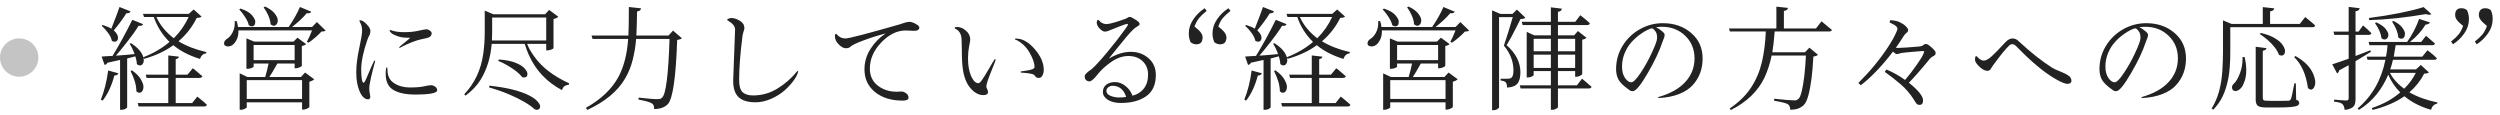 <svg width="391" height="18" viewBox="0 0 391 18" fill="none" xmlns="http://www.w3.org/2000/svg">
<circle cx="3" cy="9" r="3" fill="#C4C4C4"/>
<path d="M15.773 15.578C16.301 14.289 16.682 12.771 16.916 11.025L18.516 11.465C18.434 11.688 18.223 11.805 17.883 11.816C17.461 13.41 16.852 14.717 16.055 15.736L15.773 15.578ZM15.896 8.846C16.084 8.834 16.33 8.816 16.635 8.793C16.928 8.781 17.25 8.764 17.602 8.74C18.609 7.1 19.641 5.219 20.695 3.098L22.383 3.783C22.301 3.959 22.125 4.047 21.855 4.047C21.785 4.047 21.727 4.041 21.68 4.029C21.188 4.826 20.578 5.682 19.852 6.596C19.137 7.51 18.562 8.213 18.129 8.705C18.562 8.67 19.025 8.635 19.518 8.6C20.01 8.564 20.52 8.518 21.047 8.459C20.836 7.85 20.578 7.311 20.273 6.842L20.484 6.754C21.539 7.422 22.184 8.154 22.418 8.951C23.988 8.342 25.354 7.545 26.514 6.561C25.4 5.471 24.58 4.17 24.053 2.658H22.523L22.365 2.166H29.52L30.293 1.48L31.523 2.588C31.418 2.717 31.166 2.787 30.768 2.799C30.088 4.193 29.139 5.412 27.92 6.455C29.127 7.193 30.58 7.756 32.279 8.143L32.262 8.336C31.77 8.406 31.441 8.699 31.277 9.215C29.602 8.699 28.213 7.984 27.111 7.07C25.857 7.984 24.34 8.693 22.559 9.197L22.436 9.021C22.471 9.162 22.488 9.32 22.488 9.496C22.488 9.684 22.43 9.854 22.312 10.006C22.195 10.158 22.055 10.234 21.891 10.234C21.715 10.234 21.551 10.158 21.398 10.006C21.387 9.631 21.311 9.232 21.17 8.811L19.887 9.145V16.791C19.887 16.838 19.799 16.914 19.623 17.02C19.447 17.125 19.219 17.178 18.938 17.178H18.779V9.373C18.182 9.49 17.52 9.637 16.793 9.812C16.711 10.012 16.564 10.123 16.354 10.146L15.896 8.846ZM15.896 4.029L16.055 3.906C16.617 4.082 17.068 4.275 17.408 4.486C17.971 3.08 18.398 1.949 18.691 1.094L20.414 1.779C20.355 1.979 20.156 2.078 19.816 2.078H19.764C19.154 3.039 18.498 3.93 17.795 4.75C18.24 5.148 18.463 5.541 18.463 5.928C18.463 6.104 18.41 6.25 18.305 6.367C18.211 6.473 18.094 6.525 17.953 6.525C17.801 6.525 17.648 6.479 17.496 6.385C17.414 5.975 17.209 5.553 16.881 5.119C16.553 4.674 16.225 4.311 15.896 4.029ZM20.414 11.096L20.643 11.008C21.311 11.477 21.773 11.945 22.031 12.414C22.301 12.883 22.436 13.264 22.436 13.557C22.436 13.861 22.371 14.096 22.242 14.26C22.125 14.424 21.984 14.506 21.82 14.506C21.645 14.506 21.48 14.43 21.328 14.277C21.328 13.352 21.023 12.291 20.414 11.096ZM21.539 16.123H26.32V12.185H22.928L22.787 11.676H26.32V8.67L27.99 8.863C27.943 9.074 27.773 9.203 27.48 9.25V11.676H29.326L30.152 10.674L30.416 10.867C30.768 11.16 31.178 11.512 31.646 11.922C31.6 12.098 31.441 12.185 31.172 12.185H27.48V16.123H30.047L30.855 15.104L31.119 15.315C31.693 15.771 32.109 16.129 32.367 16.387C32.309 16.562 32.162 16.65 31.928 16.65H21.68L21.539 16.123ZM24.457 2.658C25.031 3.924 25.939 5.031 27.182 5.98C28.178 4.984 28.951 3.877 29.502 2.658H24.457ZM35.043 6.789C35.043 6.496 35.207 6.25 35.535 6.051C35.851 5.852 36.127 5.535 36.361 5.102C36.595 4.656 36.712 4.17 36.712 3.643V3.467C36.712 3.42 36.707 3.367 36.695 3.309L37.011 3.291C37.129 3.631 37.199 3.941 37.222 4.223H45.15C45.912 3.109 46.498 2.066 46.908 1.094L48.683 1.832C48.601 1.996 48.425 2.078 48.156 2.078C48.086 2.078 48.027 2.072 47.98 2.061C47.418 2.74 46.65 3.461 45.677 4.223H48.806L49.562 3.449L50.933 4.785C50.828 4.879 50.605 4.932 50.265 4.943C50.031 5.213 49.715 5.518 49.316 5.857C48.929 6.197 48.566 6.473 48.226 6.684L47.998 6.525C48.209 6.162 48.478 5.57 48.806 4.75H37.293V4.873C37.293 5.4 37.199 5.846 37.011 6.209C36.66 6.912 36.209 7.264 35.658 7.264C35.494 7.264 35.347 7.223 35.218 7.141C35.101 7.059 35.043 6.941 35.043 6.789ZM37.416 1.498L37.609 1.34C38.488 1.633 39.091 1.984 39.419 2.395C39.759 2.805 39.929 3.133 39.929 3.379C39.929 3.871 39.742 4.117 39.367 4.117C39.215 4.117 39.062 4.059 38.91 3.941C38.828 3.484 38.529 2.904 38.013 2.201C37.814 1.92 37.615 1.686 37.416 1.498ZM37.486 17.178V11.465L38.699 12.045H41.476C41.687 11.342 41.863 10.639 42.004 9.936H39.666V10.428C39.666 10.475 39.56 10.545 39.349 10.639C39.15 10.721 38.933 10.762 38.699 10.762H38.541V5.998L39.754 6.508H45.906L46.521 5.893L47.875 6.895C47.746 7.035 47.523 7.135 47.207 7.193V10.287C47.195 10.346 47.078 10.428 46.855 10.533C46.644 10.627 46.445 10.674 46.257 10.674H46.082V9.936H43.375C42.871 10.85 42.455 11.553 42.127 12.045H47.066L47.716 11.342L49.14 12.396C49 12.549 48.748 12.678 48.384 12.783V16.738C48.373 16.797 48.255 16.879 48.033 16.984C47.81 17.09 47.605 17.143 47.418 17.143H47.242V16H38.593V16.791C38.593 16.85 38.488 16.926 38.277 17.02C38.078 17.125 37.867 17.178 37.644 17.178H37.486ZM38.593 15.473H47.242V12.537H38.593V15.473ZM39.666 9.408H46.082V7.035H39.666V9.408ZM41.23 1.146L41.459 1.023C42.197 1.375 42.712 1.756 43.005 2.166C43.298 2.564 43.445 2.898 43.445 3.168C43.445 3.438 43.38 3.648 43.252 3.801C43.134 3.953 42.994 4.029 42.83 4.029C42.666 4.029 42.496 3.953 42.32 3.801C42.297 3.355 42.173 2.887 41.951 2.395C41.728 1.902 41.488 1.486 41.23 1.146ZM56.245 14.295C55.894 13.463 55.718 12.484 55.718 11.359C55.718 10.246 55.87 8.986 56.175 7.58C56.48 6.186 56.632 5.266 56.632 4.82C56.632 4.375 56.562 4.012 56.421 3.73C56.281 3.449 56.21 3.297 56.21 3.273C56.21 3.203 56.245 3.168 56.316 3.168C56.609 3.168 56.948 3.373 57.335 3.783C57.734 4.193 57.933 4.539 57.933 4.82C57.933 5.102 57.868 5.359 57.739 5.594C57.611 5.828 57.517 6.039 57.458 6.227C56.814 8.09 56.491 9.643 56.491 10.885C56.491 11.412 56.521 11.887 56.579 12.309C56.65 12.73 56.743 12.941 56.861 12.941C56.943 12.941 57.054 12.795 57.194 12.502C57.335 12.209 57.534 11.746 57.792 11.113C58.05 10.492 58.29 9.959 58.513 9.514C58.525 9.49 58.554 9.479 58.601 9.479C58.648 9.479 58.671 9.514 58.671 9.584C58.671 9.596 58.618 9.795 58.513 10.182C58.396 10.58 58.237 11.201 58.038 12.045C57.851 12.877 57.757 13.463 57.757 13.803C57.757 14.154 57.786 14.441 57.845 14.664C57.892 14.898 57.915 15.062 57.915 15.156C57.915 15.262 57.88 15.355 57.81 15.438C57.751 15.508 57.681 15.543 57.599 15.543C57.06 15.543 56.609 15.127 56.245 14.295ZM60.323 11.57C60.323 10.879 60.382 10.533 60.499 10.533C60.569 10.533 60.605 10.668 60.605 10.938C60.605 11.875 60.95 12.566 61.642 13.012C62.333 13.457 63.154 13.68 64.103 13.68C65.052 13.68 65.784 13.621 66.3 13.504C66.804 13.387 67.173 13.328 67.407 13.328C67.642 13.328 67.859 13.404 68.058 13.557C68.269 13.697 68.374 13.885 68.374 14.119C68.374 14.565 67.226 14.787 64.929 14.787C63.464 14.787 62.327 14.547 61.519 14.066C60.722 13.586 60.323 12.754 60.323 11.57ZM60.939 4.785C60.939 4.727 60.986 4.697 61.079 4.697C61.103 4.697 61.191 4.727 61.343 4.785C61.812 4.949 62.45 5.031 63.259 5.031C64.056 5.031 64.794 4.955 65.474 4.803C66.153 4.65 66.564 4.574 66.704 4.574C66.845 4.574 67.015 4.639 67.214 4.768C67.413 4.896 67.513 5.043 67.513 5.207C67.513 5.523 67.343 5.746 67.003 5.875C66.757 5.957 66.417 6.039 65.984 6.121C65.55 6.203 65.034 6.361 64.437 6.596C63.851 6.83 63.388 7.035 63.048 7.211C62.708 7.398 62.532 7.492 62.521 7.492C62.462 7.492 62.433 7.457 62.433 7.387C62.433 7.352 62.72 7.105 63.294 6.648C63.857 6.191 64.138 5.951 64.138 5.928C64.138 5.904 63.933 5.893 63.523 5.893C63.112 5.893 62.685 5.822 62.239 5.682C61.794 5.529 61.466 5.371 61.255 5.207C61.044 5.043 60.939 4.902 60.939 4.785ZM72.614 14.734C74.243 13.023 75.233 10.908 75.585 8.389C75.737 7.275 75.813 6.18 75.813 5.102V1.656L77.167 2.236H85.253L85.885 1.551L87.309 2.605C87.192 2.77 86.946 2.893 86.571 2.975V7.527C86.559 7.586 86.442 7.662 86.219 7.756C85.997 7.838 85.792 7.879 85.604 7.879H85.428V6.859H82.44C82.663 7.457 83.038 8.119 83.565 8.846C84.737 10.51 86.553 11.904 89.014 13.029L88.979 13.24C88.698 13.275 88.464 13.357 88.276 13.486C88.1 13.604 87.977 13.809 87.907 14.102C85.505 12.836 83.764 10.984 82.686 8.547C82.417 7.926 82.212 7.363 82.071 6.859H76.903C76.727 8.992 76.153 10.855 75.18 12.449C74.618 13.363 73.827 14.201 72.807 14.963L72.614 14.734ZM76.481 13.662L76.552 13.398C79.341 13.703 81.432 14.225 82.827 14.963C83.425 15.279 83.847 15.59 84.093 15.895C84.35 16.188 84.479 16.428 84.479 16.615C84.479 16.979 84.303 17.166 83.952 17.178C83.893 17.178 83.841 17.166 83.794 17.143C83.735 17.119 83.677 17.102 83.618 17.09C82.786 16.316 81.432 15.531 79.557 14.734C78.608 14.336 77.583 13.979 76.481 13.662ZM76.938 6.332H85.428V2.746H76.973V5.084C76.973 5.482 76.962 5.898 76.938 6.332ZM77.905 9.514L78.046 9.303C79.147 9.385 80.02 9.561 80.665 9.83C81.321 10.1 81.79 10.398 82.071 10.727C82.352 11.055 82.493 11.336 82.493 11.57C82.493 11.934 82.317 12.115 81.966 12.115C81.907 12.115 81.813 12.104 81.684 12.08C81.239 11.482 80.448 10.855 79.311 10.199C78.807 9.906 78.339 9.678 77.905 9.514ZM91.637 16.861C94.004 15.537 95.704 13.92 96.735 12.01C97.579 10.416 98.082 8.441 98.246 6.086H92.674L92.516 5.559H98.282C98.329 4.609 98.352 3.121 98.352 1.094L100.268 1.305C100.209 1.586 99.998 1.75 99.635 1.797C99.623 2.43 99.612 3.062 99.6 3.695C99.588 4.34 99.565 4.961 99.53 5.559H104.557L105.26 4.785L106.649 5.98C106.508 6.109 106.262 6.197 105.911 6.244C105.711 12.033 105.237 15.367 104.487 16.246C103.983 16.785 103.256 17.055 102.307 17.055C102.307 16.609 102.202 16.322 101.991 16.193C101.651 15.971 100.942 15.766 99.864 15.578L99.881 15.262C101.334 15.426 102.243 15.508 102.606 15.508C102.957 15.508 103.18 15.49 103.274 15.455C103.368 15.42 103.461 15.355 103.555 15.262C104.153 14.723 104.539 11.664 104.715 6.086H99.495C99.401 7.199 99.225 8.271 98.967 9.303C98.721 10.334 98.323 11.324 97.772 12.273C96.623 14.254 94.649 15.895 91.848 17.195L91.637 16.861ZM113.842 3.221C113.771 3.186 113.736 3.139 113.736 3.08C113.736 3.021 113.818 2.963 113.982 2.904C114.158 2.846 114.281 2.816 114.352 2.816C114.797 2.816 115.254 2.963 115.723 3.256C116.191 3.537 116.426 3.924 116.426 4.416C116.426 4.486 116.379 4.668 116.285 4.961C116.191 5.266 116.133 5.523 116.109 5.734C115.77 8.477 115.6 10.738 115.6 12.52C115.6 13.457 115.787 14.096 116.162 14.435C116.537 14.764 117.076 14.928 117.779 14.928C119.162 14.928 120.439 14.565 121.611 13.838C122.795 13.111 123.82 12.209 124.688 11.131C124.711 11.107 124.74 11.096 124.775 11.096C124.811 11.096 124.828 11.119 124.828 11.166C124.781 11.518 124.57 11.963 124.195 12.502C123.82 13.041 123.34 13.574 122.754 14.102C122.18 14.617 121.477 15.062 120.645 15.438C119.812 15.812 118.986 16 118.166 16C116.982 16 116.104 15.736 115.529 15.209C114.955 14.67 114.668 13.815 114.668 12.643L114.967 4.609C114.967 4.117 114.592 3.654 113.842 3.221ZM130.58 5.664C130.58 5.418 130.638 5.295 130.755 5.295C130.779 5.295 130.82 5.324 130.879 5.383C131.242 5.805 131.693 6.016 132.232 6.016C132.759 6.016 135.578 5.283 140.687 3.818C140.863 3.771 141.109 3.689 141.425 3.572C141.73 3.467 142.005 3.414 142.252 3.414C142.498 3.414 142.814 3.52 143.201 3.73C143.588 3.93 143.781 4.123 143.781 4.311C143.781 4.65 143.5 4.82 142.937 4.82L141.654 4.768C140.306 4.768 139.035 5.389 137.839 6.631C136.644 7.873 136.046 9.238 136.046 10.727C136.046 11.852 136.457 12.736 137.277 13.381C138.097 14.025 139.099 14.348 140.283 14.348L140.951 14.312C141.22 14.312 141.478 14.406 141.724 14.594C141.97 14.77 142.093 14.992 142.093 15.262C142.093 15.578 141.789 15.736 141.179 15.736C139.398 15.736 137.957 15.291 136.855 14.4C135.754 13.51 135.203 12.326 135.203 10.85C135.203 9.701 135.513 8.641 136.134 7.668C136.755 6.684 137.552 5.869 138.525 5.225C137.306 5.541 136.14 5.91 135.027 6.332C133.914 6.742 133.228 7.076 132.97 7.334C132.83 7.475 132.595 7.545 132.267 7.545C131.939 7.545 131.576 7.346 131.177 6.947C130.779 6.549 130.58 6.121 130.58 5.664ZM149.304 4.381C149.304 4.275 149.439 4.223 149.708 4.223C150.189 4.223 150.646 4.416 151.079 4.803C151.525 5.189 151.747 5.652 151.747 6.191C151.747 6.309 151.689 6.66 151.571 7.246C151.454 7.844 151.396 8.453 151.396 9.074C151.396 10.234 151.56 11.184 151.888 11.922C152.228 12.648 152.603 13.012 153.013 13.012C153.165 13.012 153.364 12.83 153.611 12.467C153.868 12.104 154.202 11.565 154.613 10.85C155.023 10.135 155.339 9.607 155.562 9.268C155.573 9.256 155.591 9.25 155.614 9.25C155.685 9.25 155.72 9.291 155.72 9.373C155.685 9.514 155.433 10.164 154.964 11.324C154.495 12.484 154.261 13.223 154.261 13.539C154.261 13.633 154.308 13.768 154.402 13.943C154.484 14.131 154.525 14.283 154.525 14.4C154.525 14.717 154.279 14.875 153.786 14.875C153.001 14.875 152.275 14.441 151.607 13.574C150.95 12.707 150.575 11.424 150.482 9.725C150.446 9.139 150.429 8.465 150.429 7.703C150.417 6.953 150.405 6.443 150.394 6.174C150.359 5.33 150.019 4.762 149.374 4.469C149.327 4.434 149.304 4.404 149.304 4.381ZM158.743 6.174C158.732 6.162 158.726 6.133 158.726 6.086C158.726 6.051 158.796 6.033 158.937 6.033C159.909 6.033 160.87 6.578 161.82 7.668C162.769 8.758 163.243 9.842 163.243 10.92C163.243 11.271 163.173 11.57 163.032 11.816C162.892 12.062 162.716 12.185 162.505 12.185C162.282 12.185 162.136 12.156 162.066 12.098C162.007 12.027 161.948 11.957 161.89 11.887C161.831 11.816 161.784 11.764 161.749 11.729C161.573 11.553 160.905 11.43 159.745 11.359C159.663 11.359 159.622 11.318 159.622 11.236L159.693 11.166C159.892 11.143 160.05 11.119 160.167 11.096C160.273 11.084 160.402 11.066 160.554 11.043C161.386 10.926 161.802 10.738 161.802 10.48C161.802 9.895 161.556 9.168 161.064 8.301C160.583 7.434 159.927 6.771 159.095 6.314C159.025 6.279 158.954 6.25 158.884 6.227C158.814 6.203 158.767 6.186 158.743 6.174ZM169.856 12.52C169.716 12.379 169.645 12.18 169.645 11.922C169.645 11.664 170.009 11.295 170.735 10.815C171.262 10.357 172.065 9.484 173.143 8.195C174.221 6.906 175.206 5.641 176.096 4.398C176.307 4.094 176.413 3.906 176.413 3.836C176.413 3.766 176.366 3.73 176.272 3.73C176.167 3.73 175.727 3.883 174.954 4.188C174.192 4.48 173.694 4.68 173.46 4.785C173.225 4.891 173.003 4.943 172.792 4.943C172.569 4.943 172.3 4.785 171.983 4.469C171.679 4.152 171.526 3.836 171.526 3.52C171.526 3.449 171.544 3.361 171.579 3.256C171.626 3.15 171.673 3.098 171.72 3.098C171.766 3.098 171.819 3.127 171.878 3.186C172.194 3.572 172.587 3.766 173.055 3.766C173.512 3.766 174.52 3.484 176.079 2.922C176.149 2.898 176.243 2.846 176.36 2.764C176.466 2.682 176.583 2.641 176.712 2.641C176.841 2.641 177.128 2.781 177.573 3.062C178.018 3.332 178.241 3.561 178.241 3.748C178.241 3.83 178.206 3.9 178.136 3.959C178.065 4.018 177.96 4.088 177.819 4.17C177.667 4.252 177.462 4.41 177.204 4.645C176.958 4.879 176.595 5.277 176.114 5.84C175.645 6.391 175.124 7.029 174.55 7.756C173.975 8.482 173.595 8.957 173.407 9.18C174.602 8.465 175.751 8.107 176.852 8.107C177.954 8.107 178.88 8.441 179.63 9.109C180.391 9.766 180.772 10.639 180.772 11.729C180.772 13.24 180.268 14.348 179.261 15.051C178.264 15.754 176.94 16.105 175.288 16.105C174.468 16.105 173.794 15.941 173.266 15.613C172.751 15.273 172.493 14.863 172.493 14.383C172.493 13.914 172.663 13.539 173.003 13.258C173.354 12.977 173.817 12.836 174.391 12.836C174.954 12.836 175.493 13.035 176.009 13.434C176.524 13.832 176.893 14.342 177.116 14.963C177.854 14.787 178.446 14.418 178.891 13.855C179.337 13.281 179.559 12.555 179.559 11.676C179.559 10.797 179.272 10.094 178.698 9.566C178.124 9.027 177.386 8.758 176.483 8.758C175.581 8.758 174.684 9.068 173.794 9.689C172.915 10.299 172.2 10.955 171.649 11.658C171.087 12.373 170.665 12.73 170.384 12.73C170.184 12.73 170.009 12.66 169.856 12.52ZM173.038 14.207C173.038 14.547 173.249 14.805 173.671 14.98C174.093 15.156 174.538 15.244 175.007 15.244C175.475 15.244 175.85 15.215 176.132 15.156C175.757 13.996 175.042 13.416 173.987 13.416C173.753 13.416 173.536 13.492 173.337 13.645C173.137 13.797 173.038 13.984 173.038 14.207ZM185.926 5.242C185.926 4.445 186.166 3.701 186.647 3.01C187.127 2.307 187.719 1.732 188.422 1.287L188.721 1.709C188.217 2.107 187.825 2.477 187.543 2.816C187.262 3.156 187.022 3.602 186.823 4.152L187.385 4.627C187.854 5.037 188.088 5.436 188.088 5.822C188.088 6.561 187.766 6.93 187.121 6.93C186.77 6.93 186.465 6.818 186.207 6.596C186.02 6.197 185.926 5.746 185.926 5.242ZM189.635 5.242C189.635 4.445 189.875 3.701 190.356 3.01C190.836 2.307 191.428 1.732 192.131 1.287L192.448 1.709C191.944 2.107 191.545 2.477 191.252 2.816C190.959 3.156 190.725 3.602 190.549 4.152L191.112 4.627C191.58 5.049 191.815 5.453 191.815 5.84C191.815 6.566 191.487 6.93 190.83 6.93C190.491 6.93 190.186 6.818 189.916 6.596C189.729 6.15 189.635 5.699 189.635 5.242ZM194.613 15.578C195.141 14.289 195.521 12.771 195.756 11.025L197.355 11.465C197.273 11.688 197.062 11.805 196.723 11.816C196.301 13.41 195.691 14.717 194.895 15.736L194.613 15.578ZM194.736 8.846C194.924 8.834 195.17 8.816 195.475 8.793C195.768 8.781 196.09 8.764 196.441 8.74C197.449 7.1 198.48 5.219 199.535 3.098L201.223 3.783C201.141 3.959 200.965 4.047 200.695 4.047C200.625 4.047 200.566 4.041 200.52 4.029C200.027 4.826 199.418 5.682 198.691 6.596C197.977 7.51 197.402 8.213 196.969 8.705C197.402 8.67 197.865 8.635 198.357 8.6C198.85 8.564 199.359 8.518 199.887 8.459C199.676 7.85 199.418 7.311 199.113 6.842L199.324 6.754C200.379 7.422 201.023 8.154 201.258 8.951C202.828 8.342 204.193 7.545 205.354 6.561C204.24 5.471 203.42 4.17 202.893 2.658H201.363L201.205 2.166H208.359L209.133 1.48L210.363 2.588C210.258 2.717 210.006 2.787 209.607 2.799C208.928 4.193 207.979 5.412 206.76 6.455C207.967 7.193 209.42 7.756 211.119 8.143L211.102 8.336C210.609 8.406 210.281 8.699 210.117 9.215C208.441 8.699 207.053 7.984 205.951 7.07C204.697 7.984 203.18 8.693 201.398 9.197L201.275 9.021C201.311 9.162 201.328 9.32 201.328 9.496C201.328 9.684 201.27 9.854 201.152 10.006C201.035 10.158 200.895 10.234 200.73 10.234C200.555 10.234 200.391 10.158 200.238 10.006C200.227 9.631 200.15 9.232 200.01 8.811L198.727 9.145V16.791C198.727 16.838 198.639 16.914 198.463 17.02C198.287 17.125 198.059 17.178 197.777 17.178H197.619V9.373C197.021 9.49 196.359 9.637 195.633 9.812C195.551 10.012 195.404 10.123 195.193 10.146L194.736 8.846ZM194.736 4.029L194.895 3.906C195.457 4.082 195.908 4.275 196.248 4.486C196.811 3.08 197.238 1.949 197.531 1.094L199.254 1.779C199.195 1.979 198.996 2.078 198.656 2.078H198.604C197.994 3.039 197.338 3.93 196.635 4.75C197.08 5.148 197.303 5.541 197.303 5.928C197.303 6.104 197.25 6.25 197.145 6.367C197.051 6.473 196.934 6.525 196.793 6.525C196.641 6.525 196.488 6.479 196.336 6.385C196.254 5.975 196.049 5.553 195.721 5.119C195.393 4.674 195.064 4.311 194.736 4.029ZM199.254 11.096L199.482 11.008C200.15 11.477 200.613 11.945 200.871 12.414C201.141 12.883 201.275 13.264 201.275 13.557C201.275 13.861 201.211 14.096 201.082 14.26C200.965 14.424 200.824 14.506 200.66 14.506C200.484 14.506 200.32 14.43 200.168 14.277C200.168 13.352 199.863 12.291 199.254 11.096ZM200.379 16.123H205.16V12.185H201.768L201.627 11.676H205.16V8.67L206.83 8.863C206.783 9.074 206.613 9.203 206.32 9.25V11.676H208.166L208.992 10.674L209.256 10.867C209.607 11.16 210.018 11.512 210.486 11.922C210.439 12.098 210.281 12.185 210.012 12.185H206.32V16.123H208.887L209.695 15.104L209.959 15.315C210.533 15.771 210.949 16.129 211.207 16.387C211.148 16.562 211.002 16.65 210.768 16.65H200.52L200.379 16.123ZM203.297 2.658C203.871 3.924 204.779 5.031 206.021 5.98C207.018 4.984 207.791 3.877 208.342 2.658H203.297ZM213.882 6.789C213.882 6.496 214.046 6.25 214.375 6.051C214.691 5.852 214.966 5.535 215.201 5.102C215.435 4.656 215.552 4.17 215.552 3.643V3.467C215.552 3.42 215.546 3.367 215.535 3.309L215.851 3.291C215.968 3.631 216.039 3.941 216.062 4.223H223.99C224.752 3.109 225.337 2.066 225.748 1.094L227.523 1.832C227.441 1.996 227.265 2.078 226.996 2.078C226.925 2.078 226.867 2.072 226.82 2.061C226.257 2.74 225.49 3.461 224.517 4.223H227.646L228.402 3.449L229.773 4.785C229.668 4.879 229.445 4.932 229.105 4.943C228.871 5.213 228.554 5.518 228.156 5.857C227.769 6.197 227.406 6.473 227.066 6.684L226.837 6.525C227.048 6.162 227.318 5.57 227.646 4.75H216.132V4.873C216.132 5.4 216.039 5.846 215.851 6.209C215.5 6.912 215.048 7.264 214.498 7.264C214.334 7.264 214.187 7.223 214.058 7.141C213.941 7.059 213.882 6.941 213.882 6.789ZM216.255 1.498L216.449 1.34C217.328 1.633 217.931 1.984 218.259 2.395C218.599 2.805 218.769 3.133 218.769 3.379C218.769 3.871 218.582 4.117 218.207 4.117C218.054 4.117 217.902 4.059 217.75 3.941C217.668 3.484 217.369 2.904 216.853 2.201C216.654 1.92 216.455 1.686 216.255 1.498ZM216.326 17.178V11.465L217.539 12.045H220.316C220.527 11.342 220.703 10.639 220.843 9.936H218.505V10.428C218.505 10.475 218.4 10.545 218.189 10.639C217.99 10.721 217.773 10.762 217.539 10.762H217.38V5.998L218.593 6.508H224.746L225.361 5.893L226.714 6.895C226.586 7.035 226.363 7.135 226.046 7.193V10.287C226.035 10.346 225.918 10.428 225.695 10.533C225.484 10.627 225.285 10.674 225.097 10.674H224.921V9.936H222.214C221.711 10.85 221.295 11.553 220.966 12.045H225.906L226.556 11.342L227.98 12.396C227.839 12.549 227.587 12.678 227.224 12.783V16.738C227.212 16.797 227.095 16.879 226.873 16.984C226.65 17.09 226.445 17.143 226.257 17.143H226.082V16H217.433V16.791C217.433 16.85 217.328 16.926 217.117 17.02C216.918 17.125 216.707 17.178 216.484 17.178H216.326ZM217.433 15.473H226.082V12.537H217.433V15.473ZM218.505 9.408H224.921V7.035H218.505V9.408ZM220.07 1.146L220.298 1.023C221.037 1.375 221.552 1.756 221.845 2.166C222.138 2.564 222.285 2.898 222.285 3.168C222.285 3.438 222.22 3.648 222.091 3.801C221.974 3.953 221.834 4.029 221.67 4.029C221.505 4.029 221.336 3.953 221.16 3.801C221.136 3.355 221.013 2.887 220.791 2.395C220.568 1.902 220.328 1.486 220.07 1.146ZM233.363 17.23V1.621L234.681 2.184H236.544L237.247 1.498L238.566 2.764C238.472 2.893 238.22 2.963 237.81 2.975L237.159 4.258C236.573 5.441 236.064 6.379 235.63 7.07C237.071 8.324 237.792 9.736 237.792 11.307C237.792 12.115 237.634 12.707 237.318 13.082C237.013 13.445 236.474 13.65 235.7 13.697C235.7 13.287 235.63 13.012 235.489 12.871C235.361 12.73 235.097 12.637 234.698 12.59V12.309H235.841C236.181 12.309 236.409 12.203 236.527 11.992C236.644 11.77 236.702 11.441 236.702 11.008C236.702 9.613 236.204 8.324 235.208 7.141C235.689 5.711 236.152 4.223 236.597 2.676H234.452V16.809C234.452 16.855 234.364 16.938 234.189 17.055C234.025 17.172 233.814 17.23 233.556 17.23H233.363ZM237.687 13.346H242.556V11.113H239.866V11.746C239.866 11.793 239.767 11.869 239.568 11.975C239.368 12.068 239.157 12.115 238.935 12.115H238.777V4.979L239.937 5.523H242.556V3.924H238.144L238.003 3.414H242.556V1.146L244.279 1.357C244.255 1.486 244.202 1.592 244.12 1.674C244.038 1.756 243.886 1.814 243.663 1.85V3.414H246.37L247.161 2.377L247.425 2.588C247.894 2.951 248.304 3.303 248.655 3.643C248.609 3.83 248.456 3.924 248.198 3.924H243.663V5.523H246.195L246.792 4.855L248.128 5.91C247.999 6.051 247.777 6.15 247.46 6.209V11.605C247.448 11.652 247.337 11.734 247.126 11.852C246.915 11.957 246.716 12.01 246.529 12.01H246.353V11.113H243.663V13.346H246.634L247.425 12.309L247.689 12.52C247.9 12.684 248.31 13.035 248.919 13.574C248.872 13.75 248.726 13.838 248.48 13.838H243.663V16.738C243.663 16.82 243.564 16.914 243.364 17.02C243.177 17.125 242.984 17.178 242.784 17.178H242.556V13.838H237.827L237.687 13.346ZM239.866 10.621H242.556V8.547H239.866V10.621ZM239.866 8.02H242.556V6.068H239.866V8.02ZM243.663 10.621H246.353V8.547H243.663V10.621ZM243.663 8.02H246.353V6.068H243.663V8.02ZM252.755 10.797C252.755 9.496 253.089 8.295 253.757 7.193C254.436 6.08 255.339 5.207 256.464 4.574C257.589 3.941 258.79 3.625 260.067 3.625C261.837 3.625 263.313 4.135 264.497 5.154C265.692 6.174 266.29 7.504 266.29 9.145C266.29 10.797 265.768 12.191 264.725 13.328C264.198 13.902 263.483 14.365 262.581 14.717C261.679 15.068 260.636 15.273 259.452 15.332C259.37 15.332 259.329 15.309 259.329 15.262C259.329 15.215 259.346 15.185 259.382 15.174C261.233 14.646 262.634 13.861 263.583 12.818C264.544 11.775 265.024 10.545 265.024 9.127C265.024 7.709 264.538 6.531 263.565 5.594C262.593 4.656 261.38 4.188 259.927 4.188C259.575 4.188 259.264 4.211 258.995 4.258C259.323 4.41 259.628 4.609 259.909 4.855C260.202 5.09 260.348 5.277 260.348 5.418C260.348 5.57 260.331 5.699 260.296 5.805C260.261 5.91 260.214 6.033 260.155 6.174C260.096 6.314 260.05 6.438 260.014 6.543C259.546 7.973 258.766 9.619 257.677 11.482C256.598 13.334 255.831 14.26 255.374 14.26C255.21 14.26 255.081 14.236 254.987 14.19C254.905 14.131 254.782 14.043 254.618 13.926C253.868 13.387 253.37 12.889 253.124 12.432C252.878 11.975 252.755 11.43 252.755 10.797ZM254.108 8.283C253.827 8.963 253.686 9.672 253.686 10.41C253.686 11.16 253.845 11.758 254.161 12.203C254.477 12.648 254.8 12.871 255.128 12.871C255.456 12.871 255.948 12.373 256.604 11.377C257.272 10.381 257.864 9.314 258.38 8.178C258.907 7.041 259.171 6.303 259.171 5.963C259.171 5.623 259.141 5.377 259.083 5.225C259.024 5.061 258.919 4.891 258.766 4.715C258.614 4.527 258.479 4.434 258.362 4.434C258.245 4.434 258.011 4.516 257.659 4.68C257.319 4.832 256.921 5.078 256.464 5.418C256.007 5.746 255.573 6.139 255.163 6.596C254.753 7.041 254.401 7.604 254.108 8.283ZM270.424 4.451H277.825V1.041L279.635 1.234C279.6 1.504 279.389 1.662 279.002 1.709V4.451H284.012L284.891 3.326L285.155 3.555C285.823 4.094 286.274 4.469 286.508 4.68C286.461 4.844 286.309 4.926 286.051 4.926H277.561C277.444 6.367 277.321 7.451 277.192 8.178H282.289L282.993 7.457L284.329 8.564C284.211 8.705 283.971 8.799 283.608 8.846C283.479 11.482 283.215 13.521 282.817 14.963C282.618 15.69 282.371 16.188 282.079 16.457C281.586 16.926 280.918 17.16 280.075 17.16H279.987C279.987 16.738 279.858 16.445 279.6 16.281C279.342 16.129 278.633 15.953 277.473 15.754V15.438C278.926 15.602 279.993 15.69 280.672 15.701C280.907 15.701 281.112 15.619 281.288 15.455C281.475 15.291 281.645 14.887 281.797 14.242C282.102 13 282.319 11.148 282.448 8.688H277.086C276.829 9.93 276.459 11.072 275.979 12.115C274.959 14.26 273.196 15.959 270.688 17.213L270.53 16.967C271.959 15.994 273.067 14.91 273.852 13.715C274.649 12.508 275.217 11.178 275.557 9.725C275.897 8.271 276.102 6.672 276.172 4.926H270.547L270.424 4.451ZM290.643 12.977C292.436 11.207 293.982 9.338 295.283 7.369C295.963 6.326 296.438 5.447 296.707 4.732C296.742 4.662 296.76 4.592 296.76 4.521C296.76 4.252 296.531 4.006 296.074 3.783C295.887 3.689 295.699 3.596 295.512 3.502L295.652 3.15C296.32 3.197 296.83 3.314 297.182 3.502C297.545 3.678 297.844 3.883 298.078 4.117C298.312 4.352 298.43 4.539 298.43 4.68C298.43 4.832 298.395 4.943 298.324 5.014C298.254 5.072 298.166 5.148 298.061 5.242C297.943 5.336 297.762 5.582 297.516 5.98C297.27 6.379 296.936 6.877 296.514 7.475C296.572 7.486 296.643 7.492 296.725 7.492H296.953C297.422 7.492 298.523 7.416 300.258 7.264C300.527 7.229 300.715 7.152 300.82 7.035C300.926 6.93 301.066 6.877 301.242 6.877C301.418 6.877 301.711 7.064 302.121 7.439C302.531 7.803 302.736 8.072 302.736 8.248C302.736 8.436 302.684 8.57 302.578 8.652C302.484 8.723 302.367 8.793 302.227 8.863C302.086 8.945 301.963 9.045 301.857 9.162C300.545 10.768 299.443 12.027 298.553 12.941C300.029 14.125 300.768 15.045 300.768 15.701C300.768 16.17 300.58 16.404 300.205 16.404C300.006 16.404 299.848 16.334 299.73 16.193C299.625 16.064 299.49 15.859 299.326 15.578C298.74 14.652 298.055 13.855 297.27 13.188C296.496 12.52 295.664 11.869 294.773 11.236L295.037 10.867C296.068 11.301 297.041 11.846 297.955 12.502C298.611 11.729 299.203 10.961 299.73 10.199C300.27 9.438 300.609 8.898 300.75 8.582C300.902 8.254 300.967 8.072 300.943 8.037C300.92 8.002 300.826 7.984 300.662 7.984C300.498 7.984 299.912 8.031 298.904 8.125C297.908 8.207 297.316 8.283 297.129 8.354C296.93 8.424 296.771 8.459 296.654 8.459C296.537 8.459 296.338 8.33 296.057 8.072C295.295 9.092 294.457 10.082 293.543 11.043C292.641 11.992 291.803 12.754 291.029 13.328L290.643 12.977ZM308.892 9.373C308.892 8.975 308.951 8.775 309.068 8.775C309.115 8.775 309.162 8.799 309.209 8.846C309.572 9.268 309.923 9.479 310.263 9.479C310.591 9.479 311.002 9.256 311.494 8.811C311.986 8.365 312.701 7.633 313.638 6.613C314.013 6.215 314.382 6.016 314.746 6.016C315.109 6.016 315.425 6.15 315.695 6.42C317.582 8.178 319.334 9.566 320.951 10.586C321.232 10.762 321.66 10.961 322.234 11.184C322.796 11.406 323.224 11.623 323.517 11.834C323.822 12.045 323.974 12.315 323.974 12.643C323.974 12.783 323.916 12.9 323.798 12.994C323.681 13.076 323.535 13.117 323.359 13.117C322.972 13.117 322.322 12.848 321.408 12.309C319.65 11.289 317.64 9.607 315.379 7.264C315.144 7.029 314.933 6.912 314.746 6.912C314.546 6.912 314.388 6.971 314.271 7.088C313.697 7.615 312.83 8.682 311.67 10.287C311.634 10.334 311.576 10.422 311.494 10.551C311.412 10.68 311.353 10.773 311.318 10.832C311.201 10.996 311.037 11.078 310.826 11.078C310.451 11.078 310.035 10.861 309.578 10.428C309.121 9.982 308.892 9.631 308.892 9.373ZM328.355 10.797C328.355 9.496 328.689 8.295 329.357 7.193C330.036 6.08 330.939 5.207 332.064 4.574C333.189 3.941 334.39 3.625 335.667 3.625C337.437 3.625 338.913 4.135 340.097 5.154C341.292 6.174 341.89 7.504 341.89 9.145C341.89 10.797 341.368 12.191 340.325 13.328C339.798 13.902 339.083 14.365 338.181 14.717C337.279 15.068 336.236 15.273 335.052 15.332C334.97 15.332 334.929 15.309 334.929 15.262C334.929 15.215 334.946 15.185 334.982 15.174C336.833 14.646 338.234 13.861 339.183 12.818C340.144 11.775 340.624 10.545 340.624 9.127C340.624 7.709 340.138 6.531 339.165 5.594C338.193 4.656 336.98 4.188 335.527 4.188C335.175 4.188 334.864 4.211 334.595 4.258C334.923 4.41 335.228 4.609 335.509 4.855C335.802 5.09 335.948 5.277 335.948 5.418C335.948 5.57 335.931 5.699 335.896 5.805C335.861 5.91 335.814 6.033 335.755 6.174C335.696 6.314 335.65 6.438 335.614 6.543C335.146 7.973 334.366 9.619 333.277 11.482C332.198 13.334 331.431 14.26 330.974 14.26C330.81 14.26 330.681 14.236 330.587 14.19C330.505 14.131 330.382 14.043 330.218 13.926C329.468 13.387 328.97 12.889 328.724 12.432C328.478 11.975 328.355 11.43 328.355 10.797ZM329.708 8.283C329.427 8.963 329.286 9.672 329.286 10.41C329.286 11.16 329.445 11.758 329.761 12.203C330.077 12.648 330.4 12.871 330.728 12.871C331.056 12.871 331.548 12.373 332.204 11.377C332.872 10.381 333.464 9.314 333.98 8.178C334.507 7.041 334.771 6.303 334.771 5.963C334.771 5.623 334.741 5.377 334.683 5.225C334.624 5.061 334.519 4.891 334.366 4.715C334.214 4.527 334.079 4.434 333.962 4.434C333.845 4.434 333.611 4.516 333.259 4.68C332.919 4.832 332.521 5.078 332.064 5.418C331.607 5.746 331.173 6.139 330.763 6.596C330.353 7.041 330.001 7.604 329.708 8.283ZM345.901 16.967C346.862 15.443 347.419 13.486 347.571 11.096C347.641 10.041 347.677 9.01 347.677 8.002V3.186L349.03 3.748H353.899V1.111L355.692 1.305C355.657 1.574 355.44 1.732 355.042 1.779V3.748H359.682L360.544 2.658L360.807 2.887C361.405 3.367 361.833 3.73 362.091 3.977C362.055 4.164 361.909 4.258 361.651 4.258H348.819V7.984C348.819 9.812 348.714 11.254 348.503 12.309C348.292 13.352 348.005 14.26 347.641 15.033C347.278 15.795 346.78 16.504 346.147 17.16L345.901 16.967ZM349.241 14.102C349.136 13.996 349.083 13.838 349.083 13.627C349.083 13.428 349.2 13.229 349.434 13.029C349.774 12.678 350.073 12.15 350.331 11.447C350.6 10.744 350.735 9.988 350.735 9.18V8.916H351.052C351.227 9.619 351.315 10.299 351.315 10.955C351.315 11.611 351.233 12.174 351.069 12.643C350.917 13.1 350.759 13.434 350.595 13.645C350.278 14.043 349.95 14.242 349.61 14.242C349.47 14.242 349.346 14.195 349.241 14.102ZM352.792 15.596V7.316L354.479 7.527C354.444 7.738 354.251 7.879 353.899 7.949V15.332C353.899 15.484 353.94 15.596 354.022 15.666C354.116 15.736 354.468 15.771 355.077 15.771H356.87C357.456 15.771 357.819 15.766 357.96 15.754C358.112 15.742 358.229 15.643 358.311 15.455C358.393 15.268 358.569 14.459 358.839 13.029H359.067L359.12 15.596C359.307 15.654 359.43 15.725 359.489 15.807C359.559 15.877 359.595 15.988 359.595 16.141C359.595 16.281 359.513 16.404 359.348 16.51C359.009 16.709 357.995 16.809 356.307 16.809H354.479C353.8 16.809 353.348 16.721 353.126 16.545C352.903 16.369 352.792 16.053 352.792 15.596ZM353.425 5.312L353.6 5.154C354.55 5.377 355.3 5.664 355.85 6.016C356.413 6.355 356.805 6.707 357.028 7.07C357.263 7.434 357.38 7.732 357.38 7.967C357.38 8.213 357.327 8.395 357.221 8.512C357.128 8.629 357.011 8.688 356.87 8.688C356.718 8.688 356.571 8.652 356.43 8.582C356.173 7.844 355.575 7.059 354.638 6.227C354.216 5.875 353.811 5.57 353.425 5.312ZM358.821 8.951L358.997 8.758C360.438 9.566 361.376 10.521 361.809 11.623C362.009 12.127 362.108 12.543 362.108 12.871C362.108 13.199 362.038 13.475 361.897 13.697C361.768 13.908 361.622 14.014 361.458 14.014C361.294 14.014 361.13 13.932 360.966 13.768C360.661 11.635 359.946 10.029 358.821 8.951ZM364.766 10.059C365.575 9.801 366.43 9.508 367.332 9.18V5.453H365.082L364.959 4.943H367.332V1.076L369.055 1.287C369.02 1.557 368.803 1.715 368.405 1.762V4.943H368.879L369.582 3.977L369.811 4.17C370.127 4.439 370.485 4.779 370.883 5.189C370.836 5.365 370.69 5.453 370.444 5.453H368.405V8.758C369.928 8.172 370.702 7.873 370.725 7.861L370.813 8.107C369.641 8.834 368.838 9.32 368.405 9.566V15.473C368.405 15.801 368.37 16.076 368.299 16.299C368.147 16.779 367.62 17.078 366.717 17.195C366.67 16.855 366.588 16.598 366.471 16.422C366.366 16.258 366.196 16.141 365.961 16.07C365.739 16 365.434 15.941 365.047 15.895V15.578L365.293 15.596C365.446 15.607 365.709 15.631 366.084 15.666C366.459 15.701 366.735 15.719 366.911 15.719C367.075 15.719 367.186 15.69 367.245 15.631C367.303 15.572 367.332 15.479 367.332 15.35V10.199C367.11 10.316 366.87 10.445 366.612 10.586C366.354 10.727 366.096 10.867 365.838 11.008C365.803 11.242 365.698 11.4 365.522 11.482L364.766 10.059ZM368.739 16.949C370.989 15.051 372.436 12.52 373.08 9.355H370.286L370.145 8.863H373.168C373.274 8.383 373.356 7.785 373.414 7.07H370.584L370.444 6.561H376.473C377.246 5.482 377.873 4.281 378.354 2.957L380.041 3.502C379.936 3.713 379.731 3.824 379.426 3.836H379.373C378.741 4.855 377.92 5.764 376.913 6.561H378.67L379.426 5.594L379.655 5.787C379.854 5.951 380.246 6.291 380.832 6.807C380.786 6.982 380.627 7.07 380.358 7.07H374.68C374.551 7.914 374.452 8.512 374.381 8.863H378.846L379.655 7.861L379.918 8.055C380.387 8.418 380.791 8.77 381.131 9.109C381.084 9.273 380.938 9.355 380.692 9.355H374.258C374.106 10 373.965 10.498 373.836 10.85H377.862L378.618 10.164L379.883 11.324C379.766 11.441 379.52 11.506 379.145 11.518C378.559 12.643 377.786 13.615 376.825 14.435C378.008 15.127 379.467 15.654 381.202 16.018L381.184 16.211C380.68 16.305 380.358 16.627 380.217 17.178C378.565 16.697 377.176 15.988 376.051 15.051C374.704 15.988 373.045 16.703 371.077 17.195L370.954 16.896C372.723 16.311 374.205 15.496 375.401 14.453C374.592 13.645 373.965 12.719 373.52 11.676C373.063 12.777 372.465 13.791 371.727 14.717C371 15.643 370.069 16.469 368.932 17.195L368.739 16.949ZM370.496 2.816C374 2.359 376.854 1.791 379.057 1.111L380.27 2.201C380.188 2.271 380.071 2.307 379.918 2.307C379.766 2.307 379.602 2.271 379.426 2.201C376.297 2.74 373.338 3.057 370.549 3.15L370.496 2.816ZM371.446 3.607L371.657 3.502C372.348 3.818 372.834 4.158 373.116 4.521C373.397 4.885 373.538 5.184 373.538 5.418C373.538 5.664 373.479 5.852 373.362 5.98C373.245 6.109 373.104 6.174 372.94 6.174C372.776 6.174 372.618 6.109 372.465 5.98C372.383 5.254 372.043 4.463 371.446 3.607ZM373.784 11.395C374.299 12.355 375.043 13.182 376.016 13.873C376.813 13.088 377.416 12.262 377.827 11.395H373.784ZM374.118 3.379L374.346 3.273C375.014 3.613 375.477 3.971 375.735 4.346C376.004 4.709 376.139 5.014 376.139 5.26C376.139 5.518 376.086 5.717 375.981 5.857C375.875 5.986 375.735 6.051 375.559 6.051C375.383 6.051 375.225 5.98 375.084 5.84C375.049 5.125 374.727 4.305 374.118 3.379ZM383.35 6.49C383.854 6.092 384.246 5.723 384.527 5.383C384.809 5.043 385.043 4.598 385.23 4.047L384.668 3.572C384.199 3.15 383.971 2.746 383.982 2.359C383.982 1.645 384.305 1.287 384.949 1.287C385.324 1.287 385.623 1.393 385.846 1.604C386.045 2.037 386.145 2.494 386.145 2.975C386.145 3.771 385.904 4.516 385.424 5.207C384.943 5.898 384.352 6.473 383.648 6.93L383.35 6.49ZM387.076 6.49C387.58 6.092 387.973 5.723 388.254 5.383C388.535 5.043 388.77 4.604 388.957 4.064L388.395 3.572C387.926 3.162 387.691 2.764 387.691 2.377C387.691 1.662 388.02 1.299 388.676 1.287C389.051 1.287 389.35 1.393 389.572 1.604C389.76 2.002 389.854 2.459 389.854 2.975C389.854 3.771 389.613 4.516 389.133 5.207C388.652 5.898 388.061 6.473 387.357 6.93L387.076 6.49Z" fill="#222222"/>
</svg>
